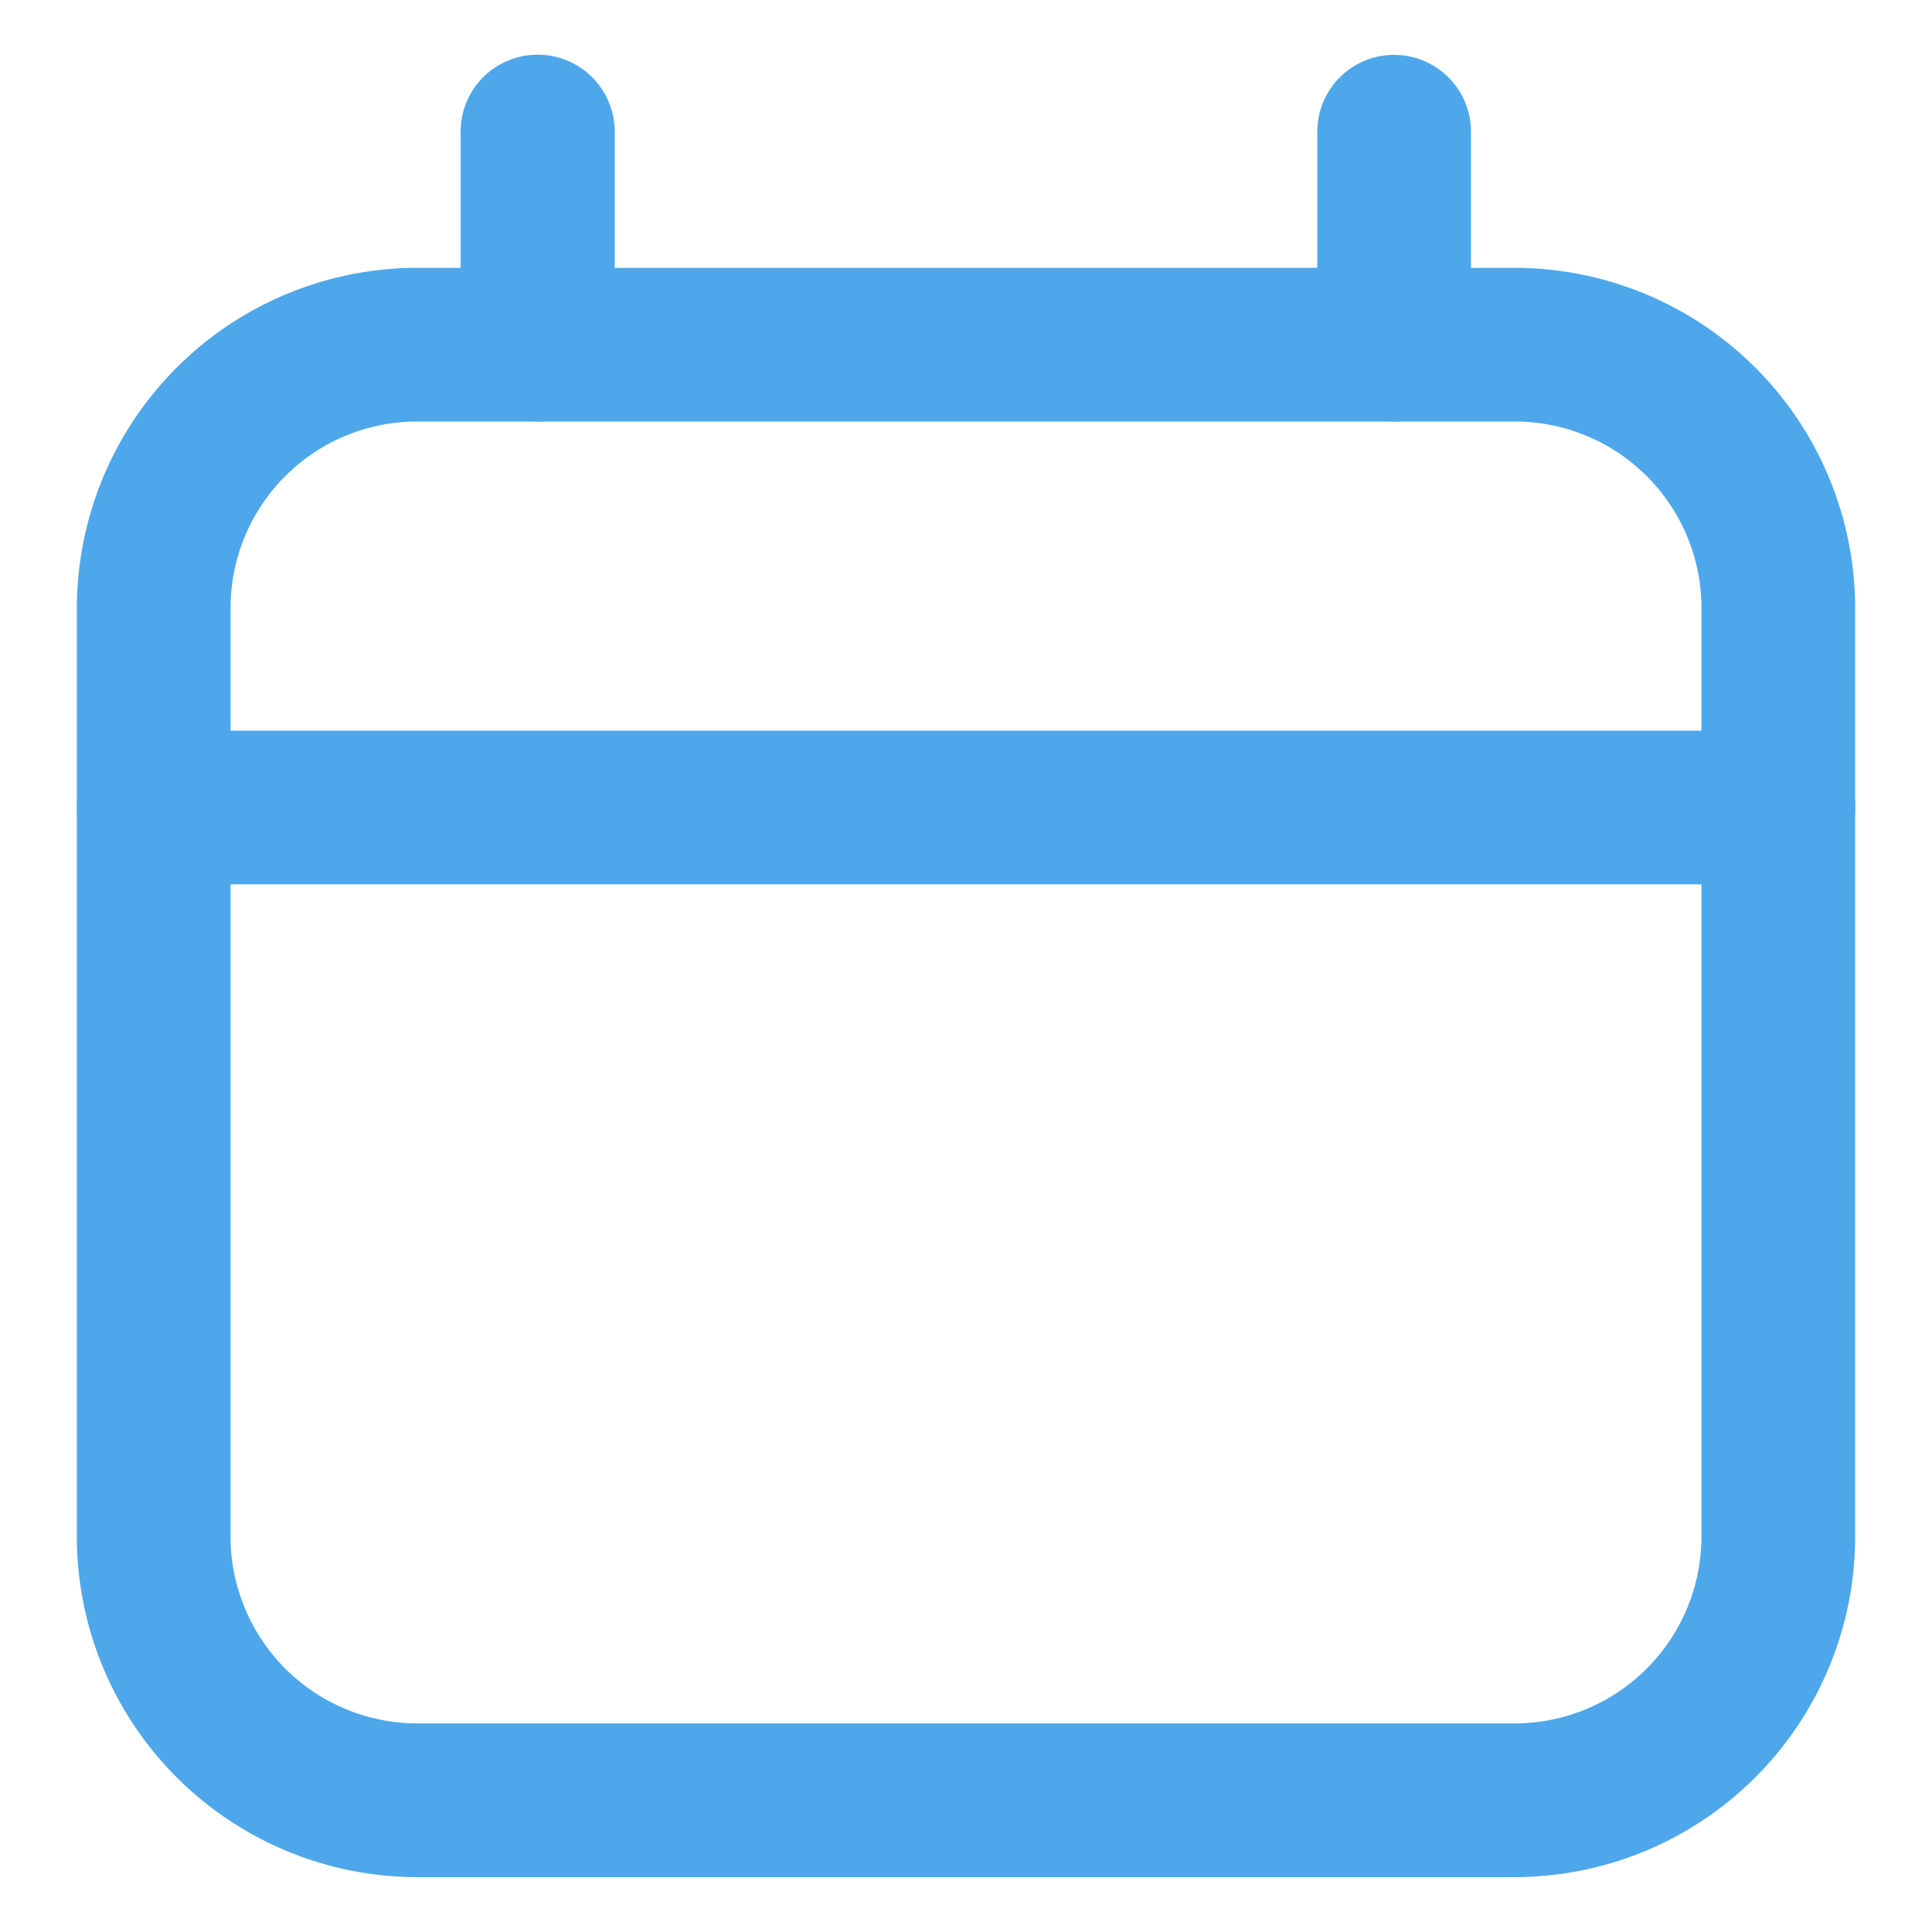 <svg id="Layer_1" data-name="Layer 1" xmlns="http://www.w3.org/2000/svg" viewBox="0 0 44 44"><defs><style>.cls-1{fill:#4da7ea;}</style></defs><title>ic_date</title><path class="cls-1" d="M34.5,42.75H9.5A7.76,7.76,0,0,1,1.75,35V13.85A7.76,7.76,0,0,1,9.5,6.1h25a7.76,7.76,0,0,1,7.75,7.75V35A7.76,7.76,0,0,1,34.5,42.75ZM9.5,9.6a4.25,4.25,0,0,0-4.25,4.25V35A4.26,4.26,0,0,0,9.5,39.25h25A4.26,4.26,0,0,0,38.75,35V13.85A4.25,4.25,0,0,0,34.5,9.6Z"/><path class="cls-1" d="M40.5,20.14H3.5a1.75,1.75,0,0,1,0-3.5h37a1.75,1.75,0,0,1,0,3.5Z"/><path class="cls-1" d="M12.24,9.6a1.76,1.76,0,0,1-1.75-1.75V3A1.75,1.75,0,0,1,14,3V7.85A1.75,1.75,0,0,1,12.24,9.6Z"/><path class="cls-1" d="M31.73,9.6A1.75,1.75,0,0,1,30,7.85V3a1.75,1.75,0,1,1,3.5,0V7.85A1.75,1.75,0,0,1,31.73,9.6Z"/></svg>